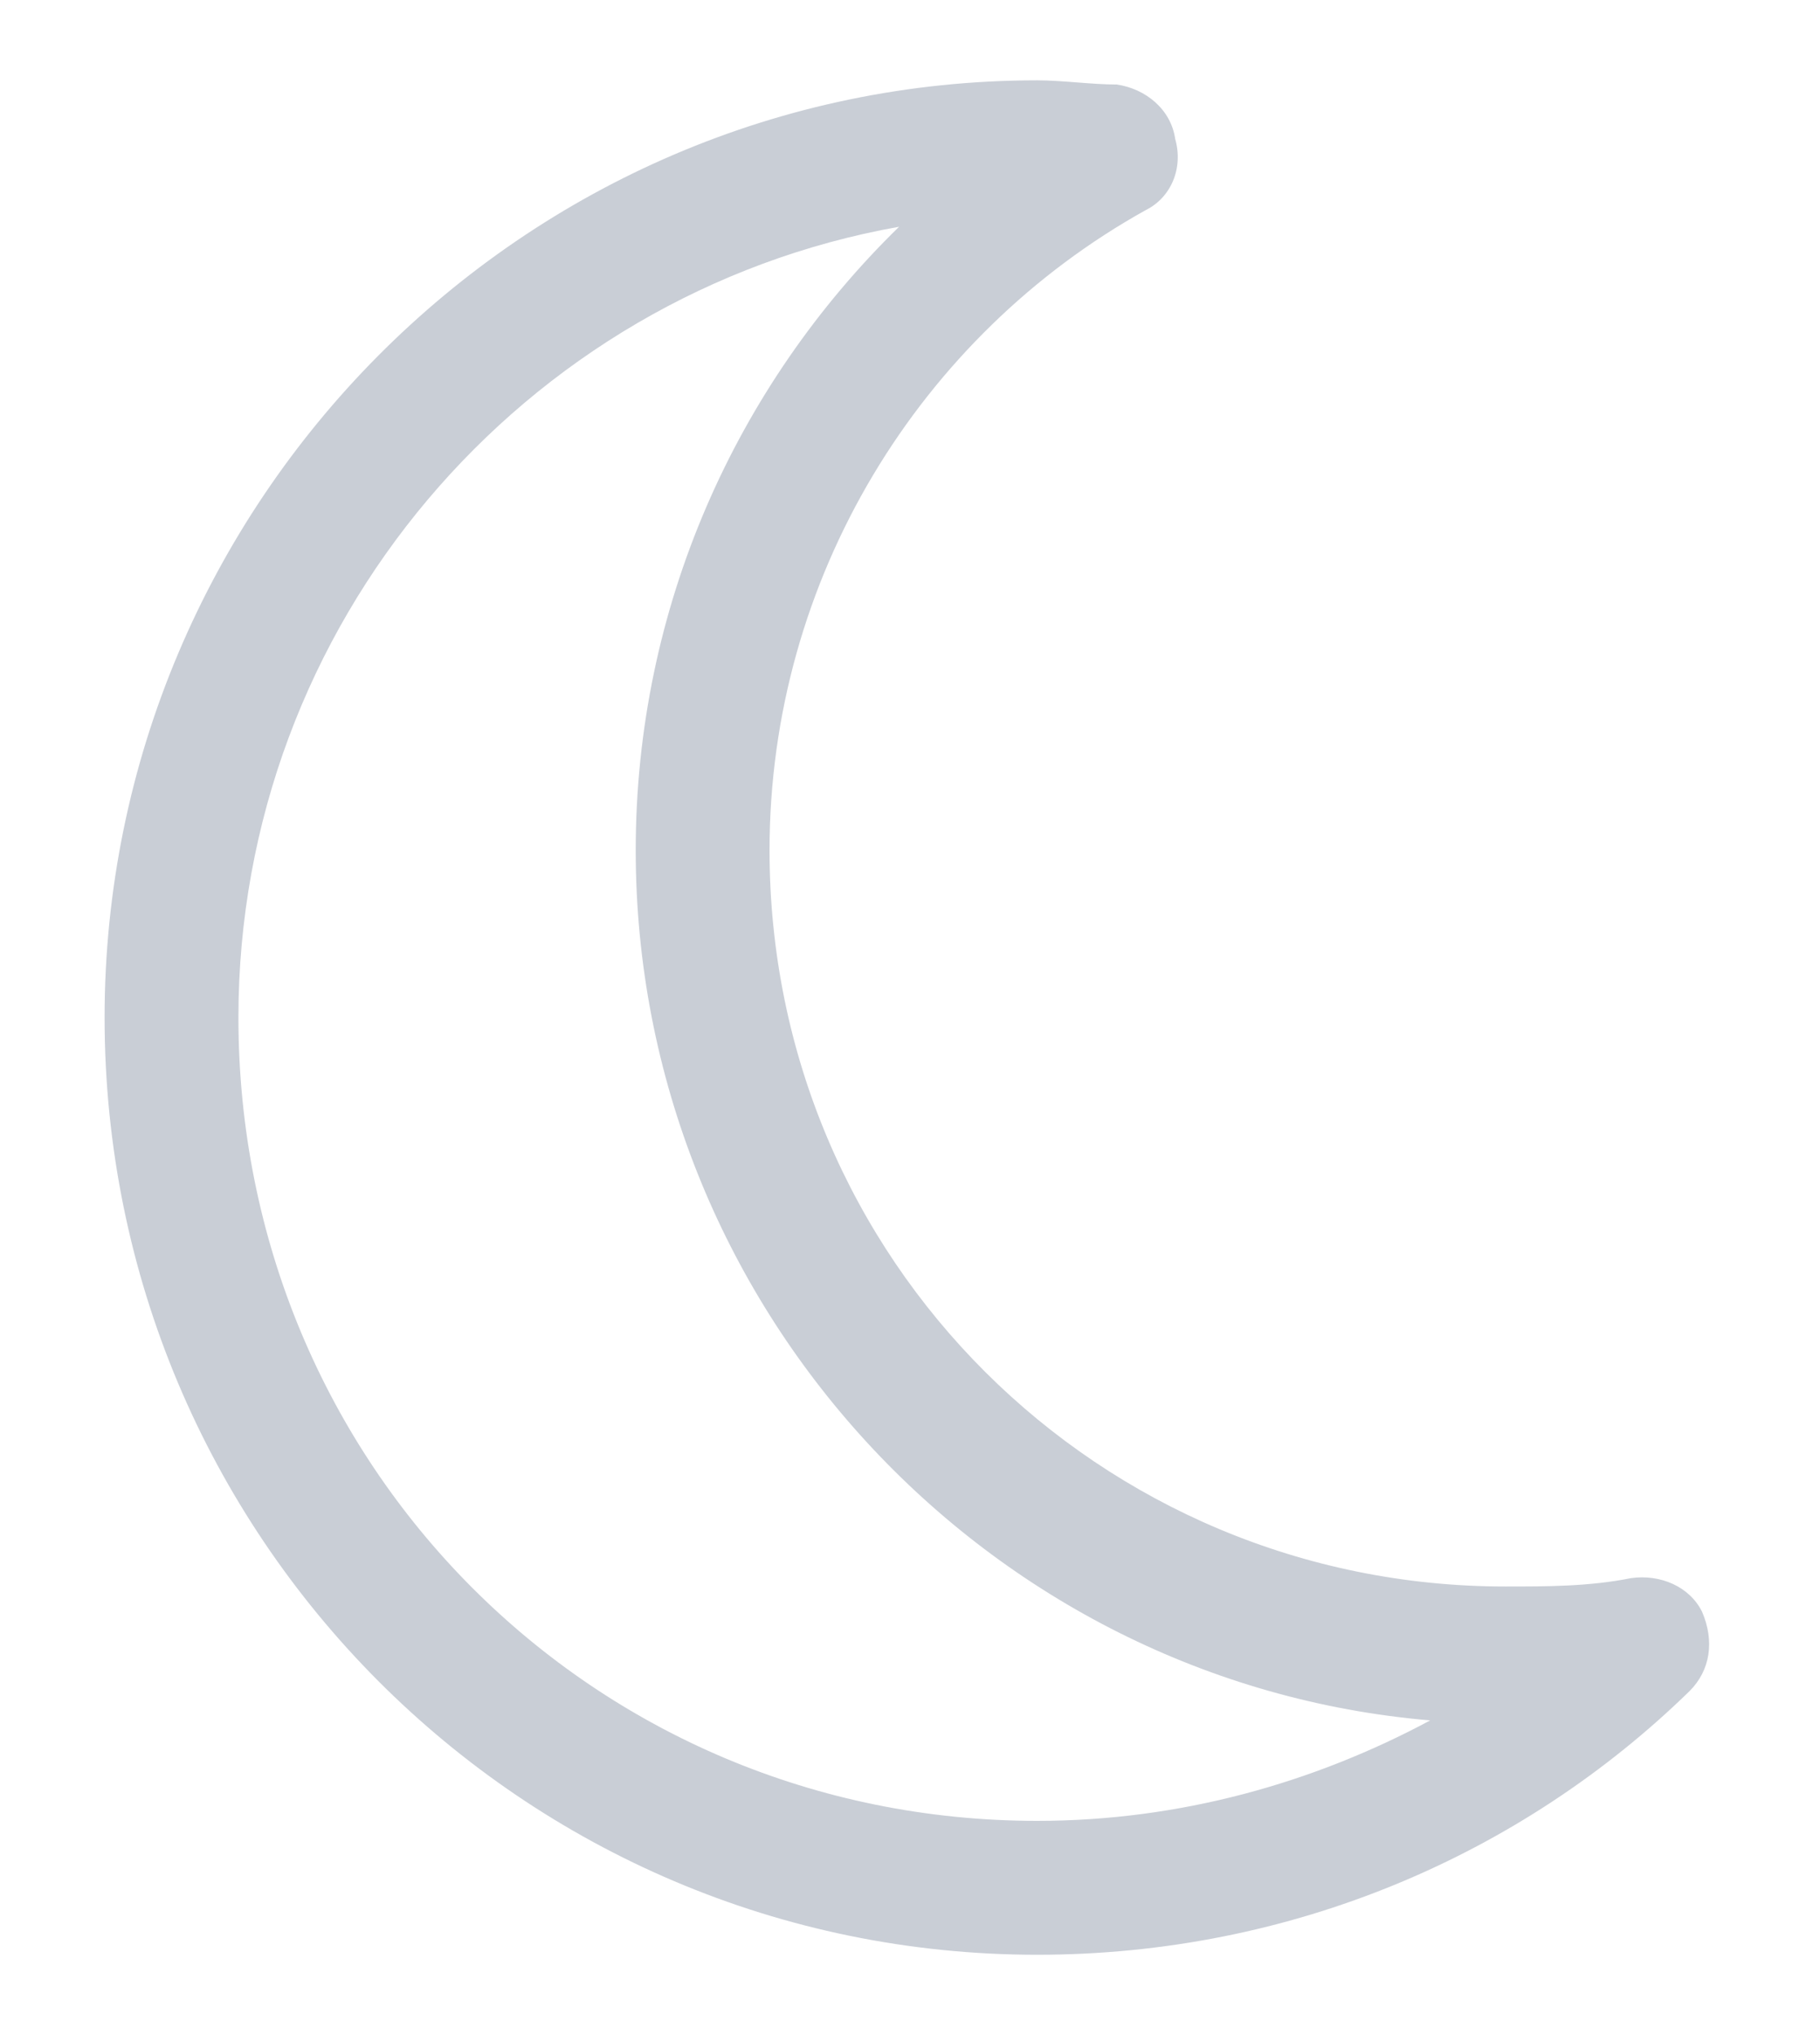 <svg width="17" height="19" viewBox="0 0 17 19" fill="none" xmlns="http://www.w3.org/2000/svg">
<path d="M8.398 2.117C4.883 2.742 2.227 5.828 2.227 9.5C2.227 13.68 5.547 17 9.688 17C11.016 17 12.266 16.648 13.359 16.062C9.219 15.711 5.938 12.195 5.938 7.938C5.938 5.672 6.875 3.602 8.398 2.117ZM10.977 1.297C11.055 1.57 10.938 1.844 10.703 1.961C8.594 3.133 7.188 5.398 7.188 7.938C7.188 11.766 10.273 14.812 14.062 14.812C14.453 14.812 14.844 14.812 15.234 14.734C15.508 14.695 15.781 14.812 15.898 15.047C16.016 15.32 15.977 15.594 15.781 15.789C14.219 17.312 12.07 18.25 9.688 18.25C4.883 18.25 0.977 14.344 0.977 9.5C0.977 4.695 4.883 0.75 9.688 0.75C9.922 0.75 10.195 0.789 10.43 0.789C10.703 0.828 10.938 1.023 10.977 1.297Z" fill="#C9CED6"/>
</svg>
